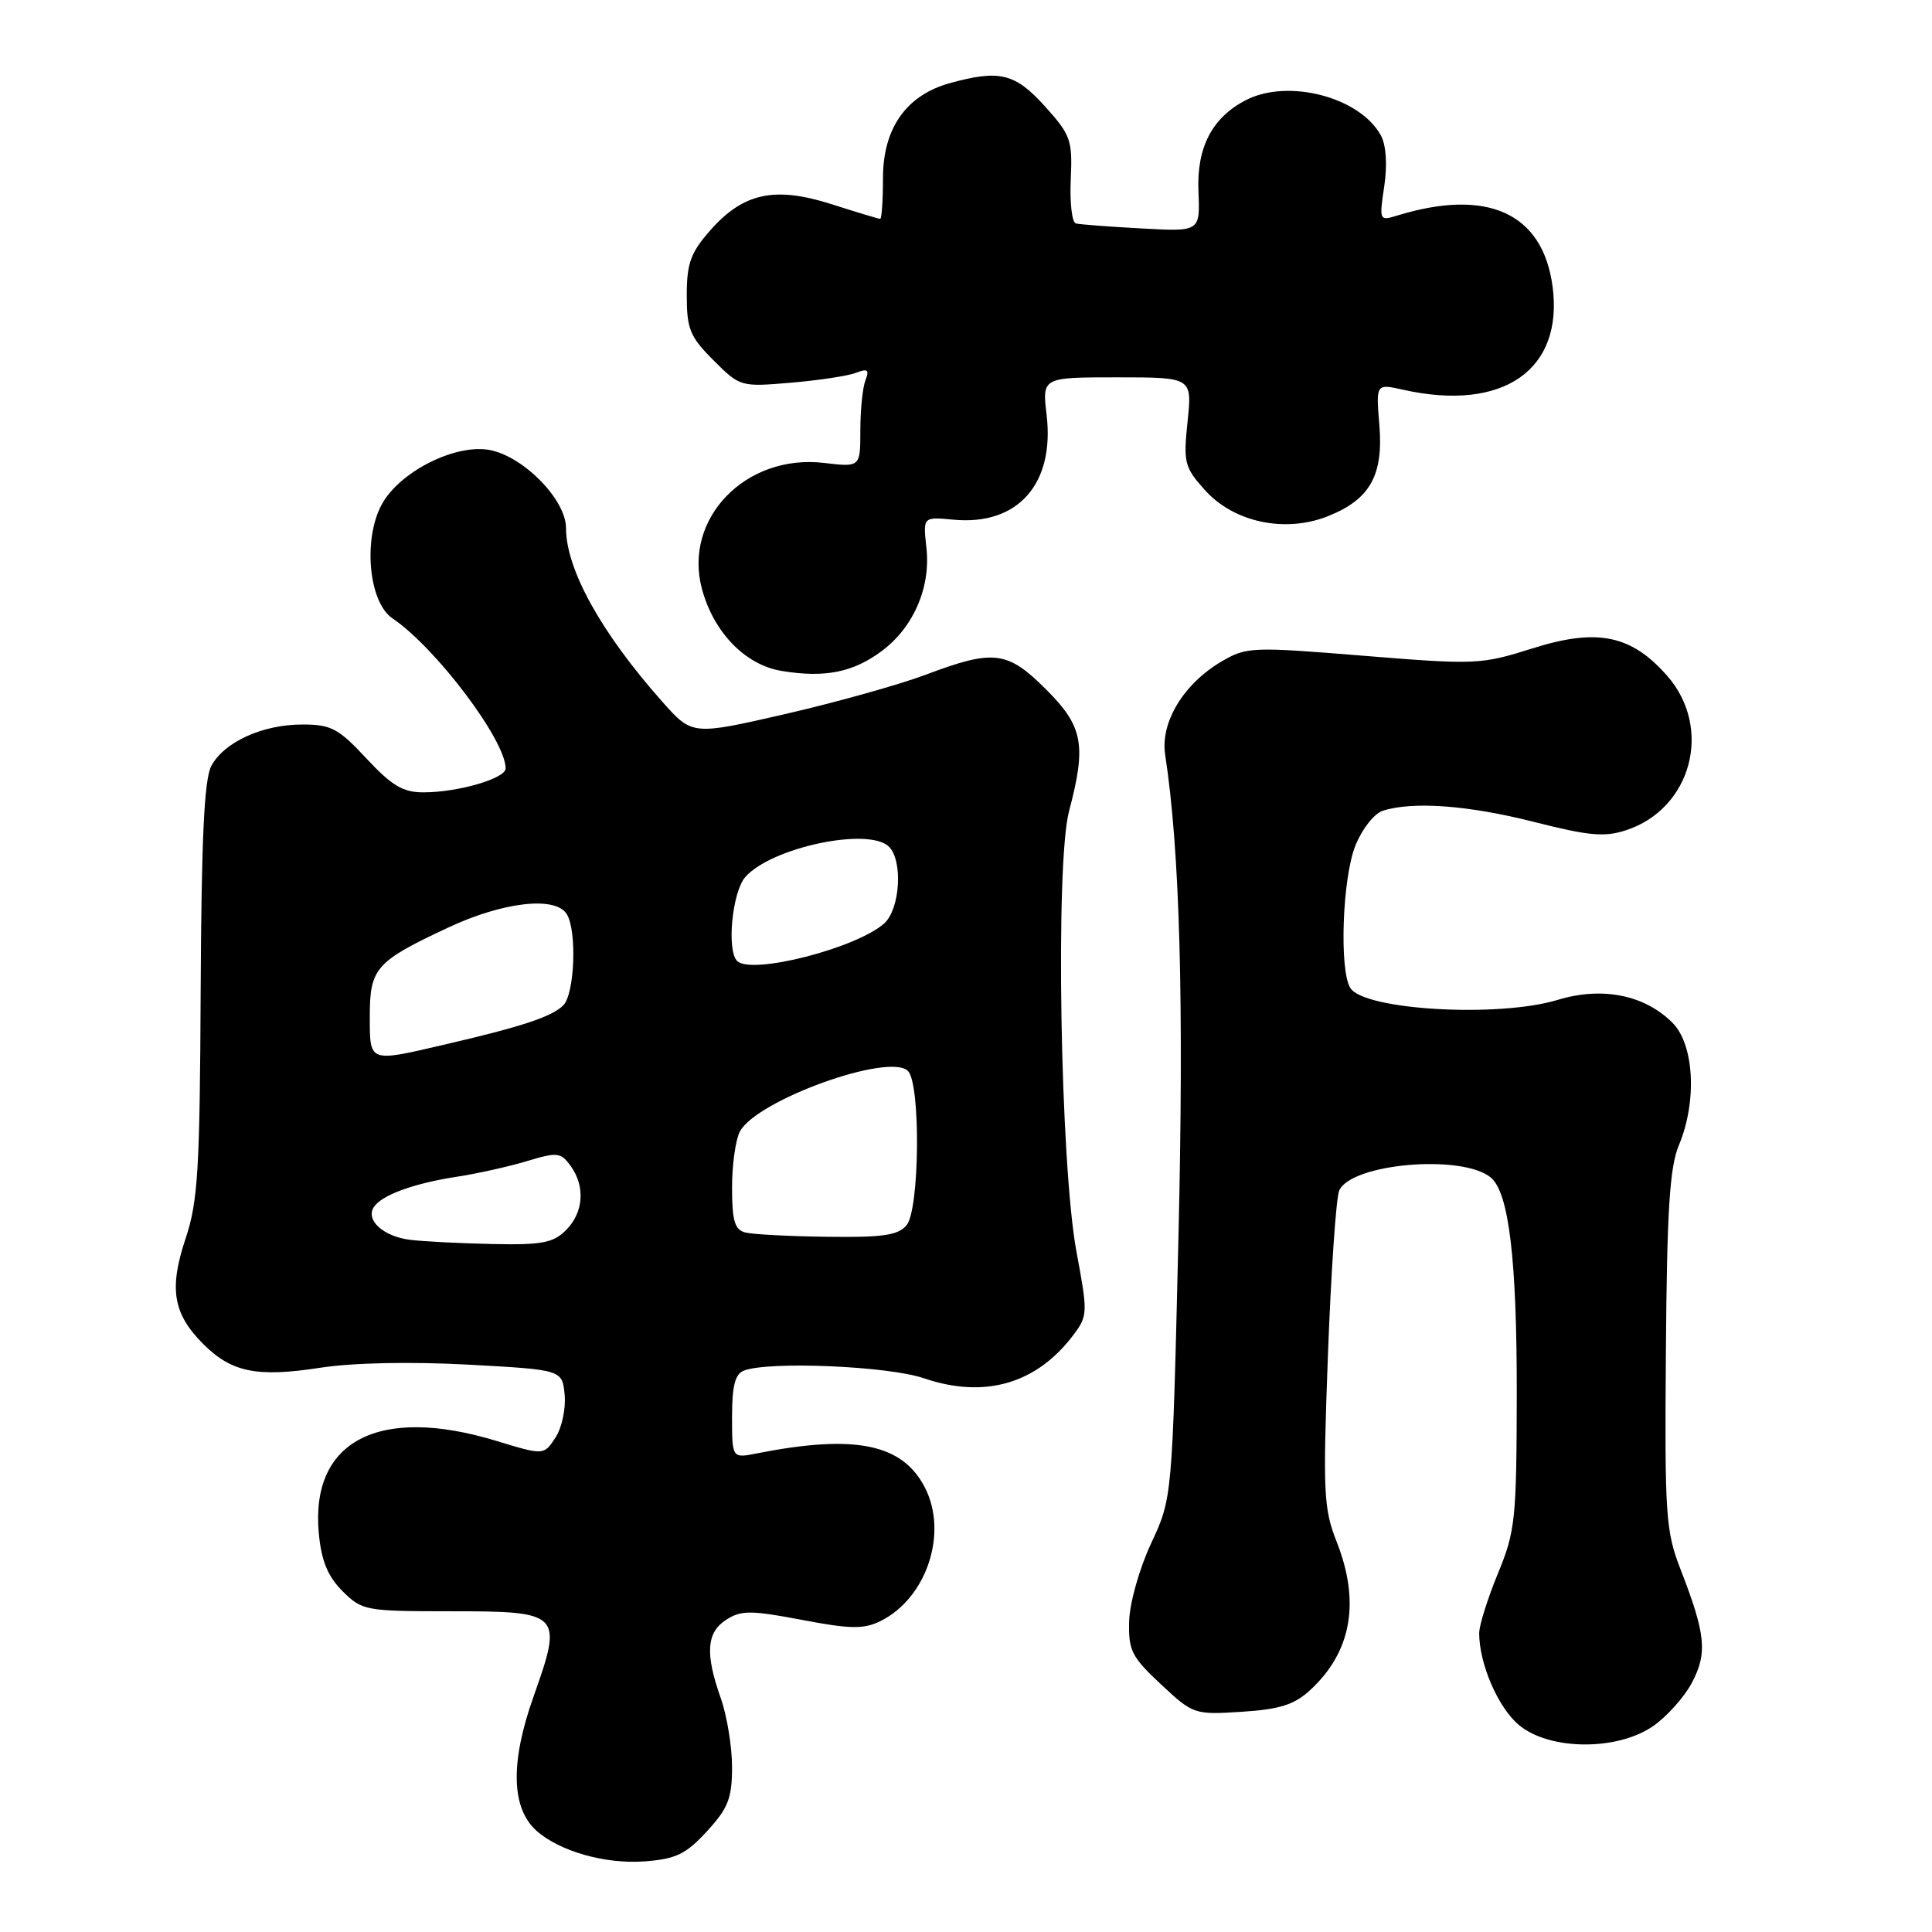 <?xml version="1.0" encoding="UTF-8" standalone="no"?>
<!DOCTYPE svg PUBLIC "-//W3C//DTD SVG 1.1//EN" "http://www.w3.org/Graphics/SVG/1.1/DTD/svg11.dtd" >
<svg xmlns="http://www.w3.org/2000/svg" xmlns:xlink="http://www.w3.org/1999/xlink" version="1.1" viewBox="0 0 256 256">
 <g >
 <path fill="currentColor"
d=" M 93.69 242.64 C 96.49 239.58 97.00 238.28 97.00 234.14 C 97.00 231.45 96.33 227.34 95.50 225.00 C 93.41 219.07 93.61 216.30 96.25 214.61 C 98.21 213.36 99.51 213.36 106.24 214.64 C 112.68 215.87 114.44 215.89 116.65 214.81 C 122.78 211.80 125.67 203.12 122.54 197.08 C 119.55 191.29 113.26 190.02 100.25 192.59 C 97.00 193.23 97.00 193.23 97.00 187.72 C 97.00 183.62 97.40 182.06 98.58 181.61 C 101.89 180.34 117.68 181.01 122.40 182.62 C 130.50 185.38 137.40 183.36 142.29 176.81 C 144.13 174.35 144.14 173.89 142.64 165.87 C 140.49 154.34 139.82 114.45 141.65 107.50 C 143.98 98.70 143.52 96.26 138.63 91.37 C 133.49 86.23 131.69 86.00 122.65 89.41 C 119.13 90.73 110.73 93.08 103.98 94.63 C 91.72 97.44 91.72 97.44 87.75 92.97 C 79.67 83.87 75.00 75.45 75.00 69.97 C 75.00 66.24 69.45 60.54 64.95 59.64 C 60.62 58.77 53.49 62.19 50.85 66.39 C 48.05 70.83 48.72 79.72 52.01 81.94 C 57.75 85.82 67.00 98.08 67.00 101.82 C 67.00 103.15 60.70 104.99 56.12 104.99 C 53.40 105.00 51.93 104.12 48.55 100.50 C 44.85 96.52 43.87 96.00 40.08 96.00 C 34.79 96.00 29.71 98.31 28.00 101.49 C 27.06 103.26 26.69 111.07 26.59 131.20 C 26.48 155.02 26.23 159.22 24.59 164.12 C 22.37 170.77 22.93 174.08 26.92 178.08 C 30.69 181.85 34.05 182.53 42.46 181.23 C 46.76 180.57 54.37 180.41 62.00 180.82 C 74.50 181.50 74.50 181.50 74.82 184.82 C 74.99 186.65 74.45 189.20 73.60 190.49 C 72.06 192.84 72.06 192.84 65.78 190.93 C 50.16 186.17 41.07 190.94 42.25 203.25 C 42.60 206.86 43.44 208.89 45.39 210.84 C 47.97 213.41 48.43 213.50 59.67 213.50 C 74.39 213.50 74.62 213.74 70.70 224.80 C 67.61 233.48 67.73 239.54 71.05 242.55 C 74.10 245.30 80.21 247.04 85.44 246.64 C 89.59 246.32 90.90 245.68 93.69 242.64 Z  M 219.00 228.75 C 220.81 227.51 223.14 224.93 224.17 223.00 C 226.27 219.06 226.02 216.54 222.70 208.00 C 220.71 202.88 220.57 200.87 220.74 178.97 C 220.88 160.35 221.24 154.66 222.46 151.75 C 224.89 145.94 224.50 138.41 221.61 135.52 C 217.91 131.82 212.29 130.70 206.40 132.49 C 198.57 134.87 180.78 133.85 178.93 130.92 C 177.44 128.57 177.87 116.36 179.59 112.06 C 180.49 109.82 182.09 107.79 183.25 107.42 C 187.23 106.16 194.58 106.70 203.27 108.91 C 210.56 110.76 212.63 110.95 215.49 110.00 C 224.16 107.14 226.98 96.47 220.91 89.55 C 216.14 84.12 211.64 83.20 203.04 85.92 C 196.22 88.07 195.55 88.10 180.66 86.89 C 165.93 85.69 165.17 85.72 161.91 87.62 C 156.84 90.58 153.73 95.71 154.39 100.00 C 156.34 112.72 156.89 132.62 156.15 164.00 C 155.33 198.50 155.33 198.50 152.53 204.50 C 150.97 207.85 149.68 212.41 149.62 214.82 C 149.51 218.70 149.95 219.56 153.83 223.18 C 158.10 227.17 158.25 227.22 164.55 226.82 C 169.59 226.49 171.50 225.89 173.60 223.95 C 179.09 218.89 180.27 212.29 177.11 204.28 C 175.38 199.89 175.28 197.79 175.96 179.49 C 176.37 168.50 177.04 158.72 177.45 157.76 C 179.01 154.16 193.75 152.89 197.54 156.03 C 199.94 158.03 201.00 166.87 200.98 184.80 C 200.95 201.31 200.79 202.90 198.48 208.50 C 197.12 211.80 196.01 215.35 196.00 216.38 C 195.99 220.44 198.49 226.24 201.25 228.56 C 205.26 231.93 214.20 232.03 219.00 228.75 Z  M 116.86 86.25 C 121.08 83.08 123.35 77.81 122.75 72.52 C 122.30 68.48 122.30 68.48 126.34 68.86 C 134.85 69.67 139.77 64.14 138.68 54.97 C 138.09 50.00 138.09 50.00 148.03 50.00 C 157.97 50.00 157.97 50.00 157.36 55.84 C 156.79 61.29 156.94 61.91 159.65 64.93 C 163.48 69.22 170.30 70.66 175.98 68.39 C 181.54 66.17 183.33 62.98 182.77 56.28 C 182.32 50.84 182.32 50.84 185.91 51.64 C 199.15 54.61 207.21 49.03 205.72 37.93 C 204.41 28.22 197.09 24.89 185.11 28.57 C 182.78 29.29 182.74 29.21 183.42 24.69 C 183.84 21.86 183.68 19.27 182.99 17.98 C 180.26 12.89 170.73 10.37 165.10 13.26 C 160.61 15.57 158.55 19.53 158.80 25.38 C 159.02 30.70 159.02 30.70 151.26 30.27 C 146.99 30.04 143.08 29.74 142.56 29.61 C 142.04 29.48 141.74 26.85 141.88 23.77 C 142.12 18.55 141.88 17.88 138.45 14.08 C 134.49 9.69 132.43 9.20 125.81 11.03 C 120.08 12.63 117.00 17.01 117.00 23.58 C 117.00 26.56 116.83 29.00 116.63 29.00 C 116.43 29.00 113.53 28.13 110.20 27.06 C 102.64 24.65 98.48 25.55 94.08 30.56 C 91.51 33.49 91.00 34.90 91.00 39.13 C 91.00 43.60 91.42 44.62 94.54 47.74 C 98.05 51.25 98.14 51.28 104.79 50.71 C 108.48 50.40 112.37 49.81 113.42 49.40 C 114.98 48.80 115.22 48.99 114.67 50.41 C 114.30 51.37 114.00 54.36 114.00 57.03 C 114.00 61.91 114.00 61.91 109.19 61.34 C 98.83 60.11 90.50 68.70 93.01 78.03 C 94.56 83.79 98.75 88.11 103.56 88.90 C 109.28 89.85 113.05 89.10 116.86 86.25 Z  M 54.32 164.28 C 50.83 163.84 48.44 161.71 49.51 159.98 C 50.50 158.38 54.77 156.81 60.50 155.93 C 63.25 155.51 67.45 154.57 69.84 153.85 C 73.83 152.64 74.30 152.70 75.59 154.46 C 77.58 157.18 77.34 160.66 75.00 163.00 C 73.31 164.69 71.80 164.98 65.25 164.84 C 60.99 164.75 56.07 164.50 54.32 164.28 Z  M 98.75 163.31 C 97.35 162.95 97.00 161.75 97.00 157.36 C 97.00 154.34 97.47 151.00 98.04 149.93 C 100.26 145.77 117.84 139.44 120.31 141.91 C 122.01 143.61 121.86 160.25 120.13 162.34 C 119.02 163.68 117.01 163.98 109.63 163.88 C 104.61 163.82 99.71 163.56 98.75 163.31 Z  M 49.00 134.65 C 49.00 128.29 49.78 127.40 59.36 122.92 C 66.66 119.50 73.57 118.71 75.09 121.11 C 76.47 123.30 76.16 131.70 74.63 133.22 C 73.14 134.72 69.08 136.06 58.79 138.44 C 48.82 140.76 49.00 140.83 49.00 134.65 Z  M 97.67 127.33 C 96.27 125.93 97.02 118.20 98.75 116.22 C 102.19 112.28 115.15 109.55 117.80 112.20 C 119.66 114.06 119.27 120.44 117.18 122.34 C 113.54 125.63 99.55 129.22 97.67 127.33 Z "/>
</g>
</svg>